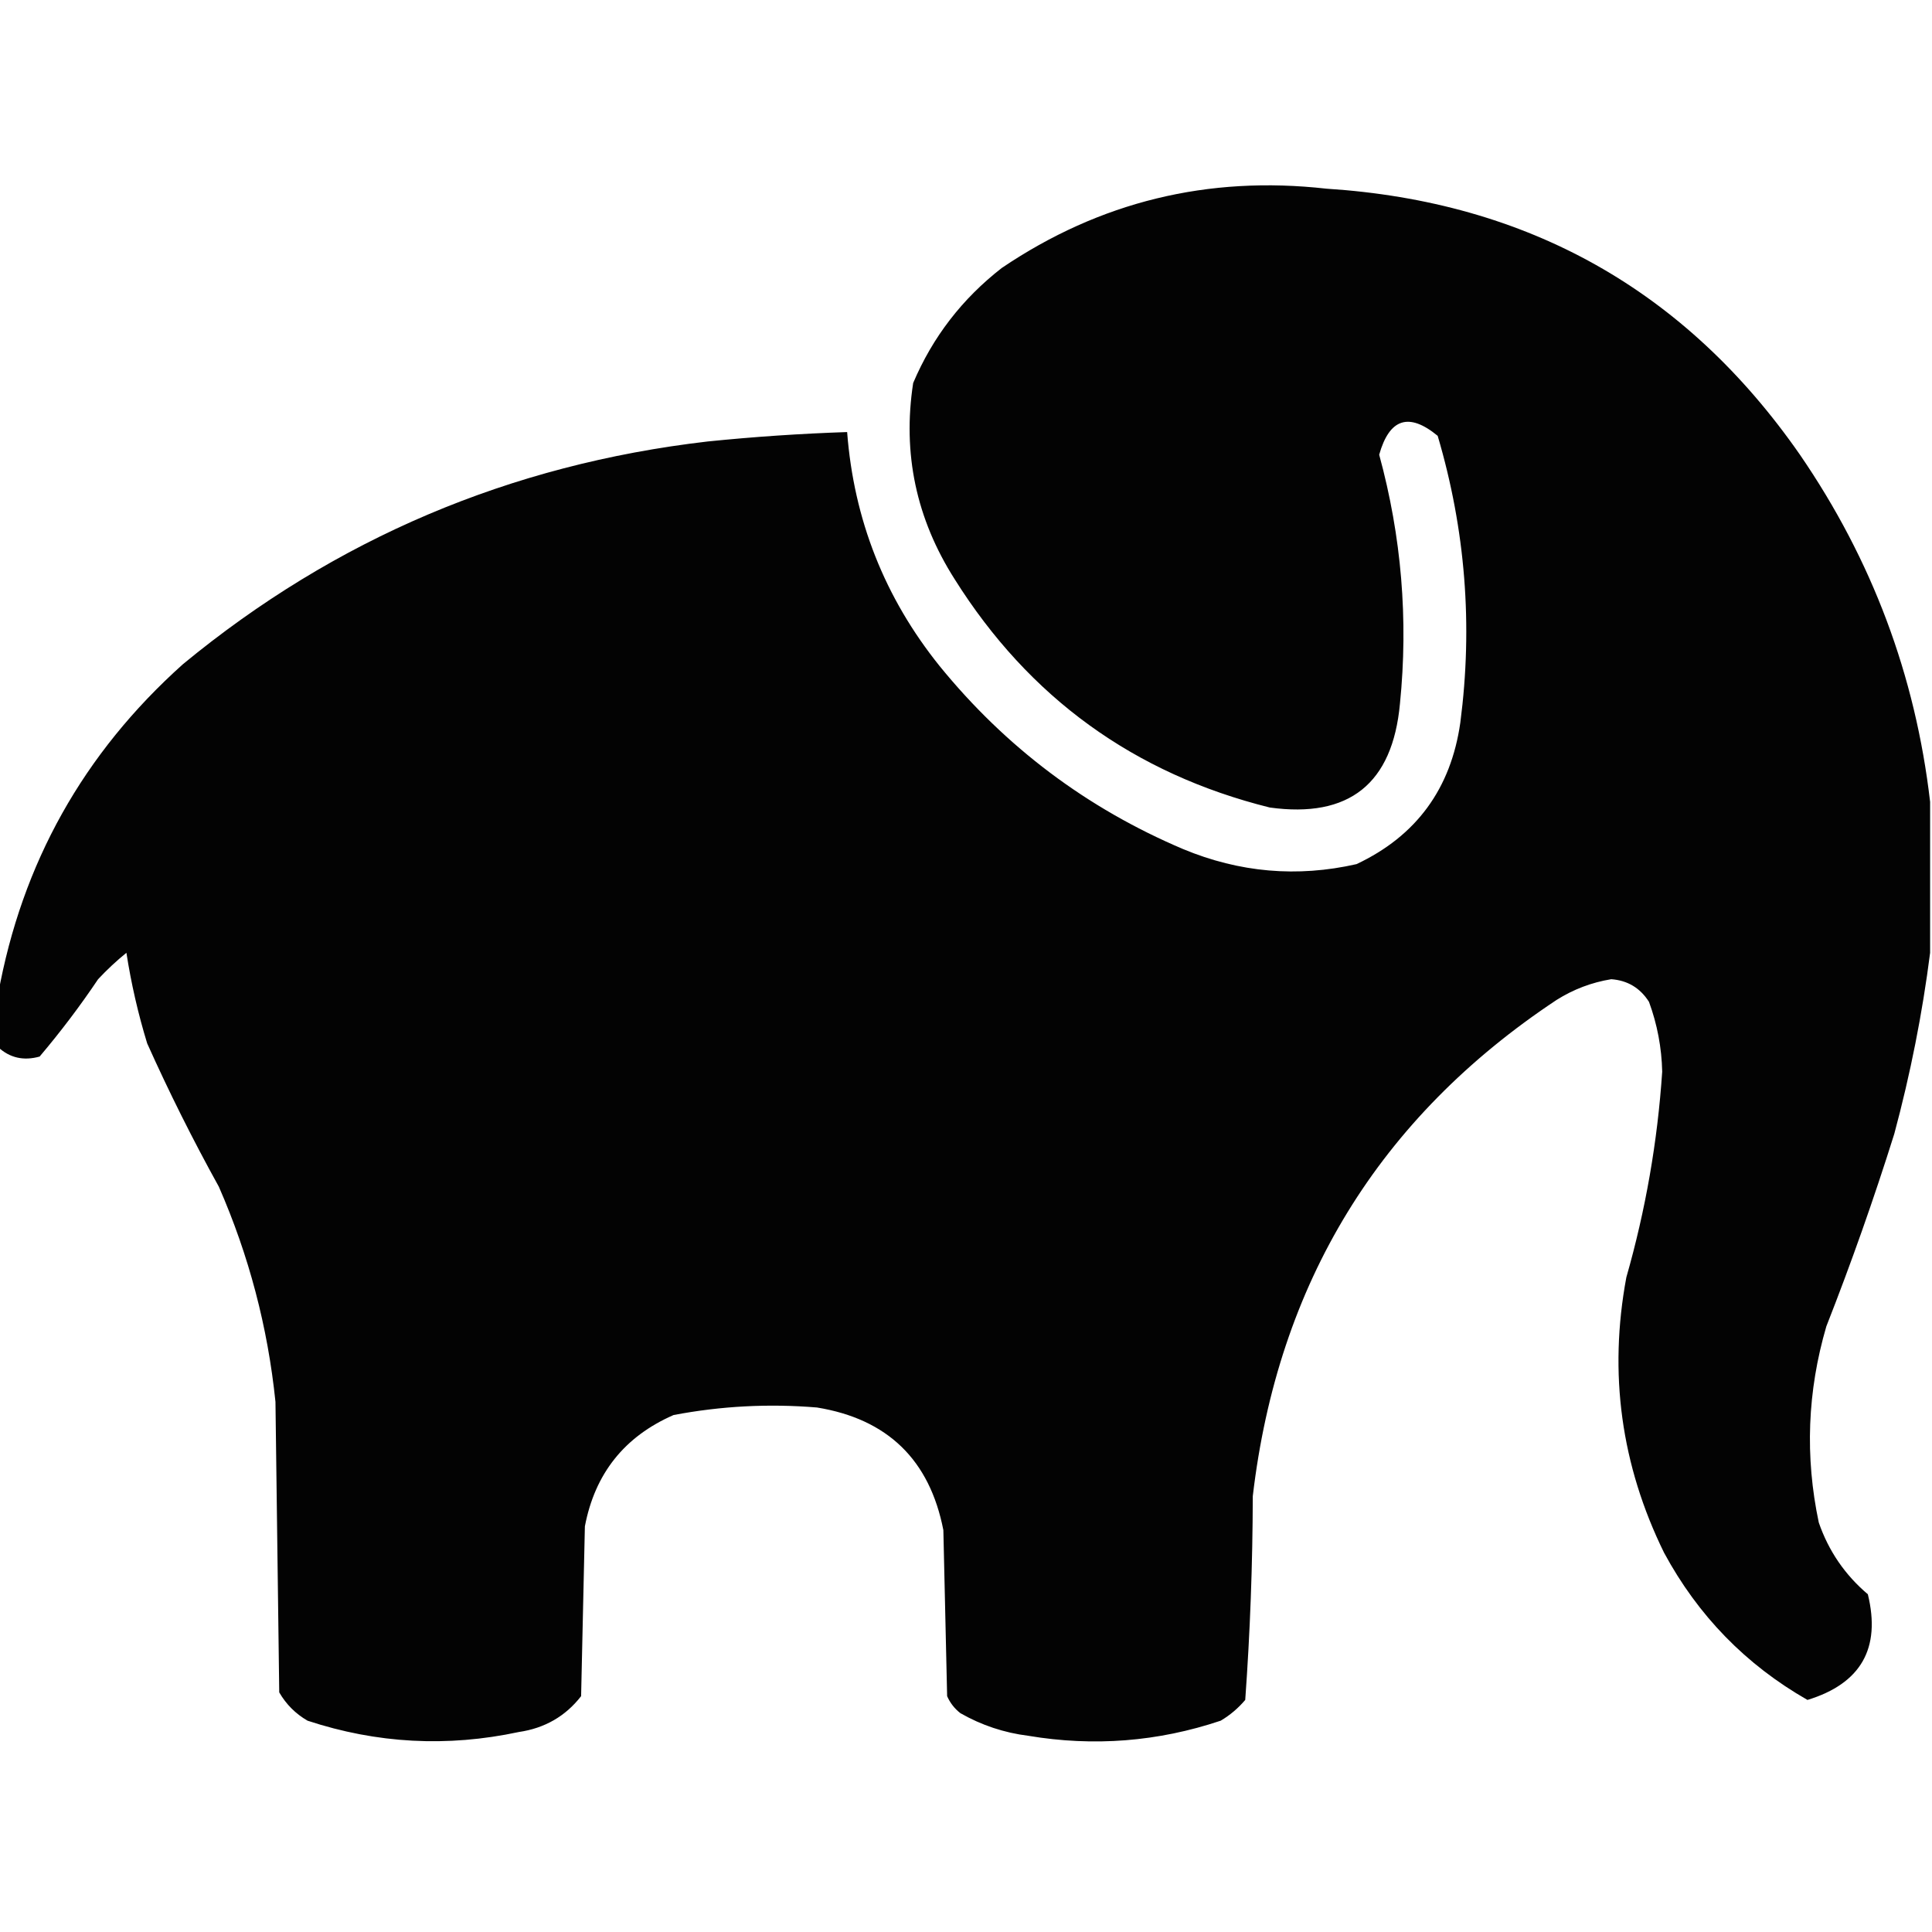 <?xml version="1.0" encoding="UTF-8"?>
<!DOCTYPE svg PUBLIC "-//W3C//DTD SVG 1.1//EN" "http://www.w3.org/Graphics/SVG/1.1/DTD/svg11.dtd">
<svg xmlns="http://www.w3.org/2000/svg" version="1.1" width="512px" height="512px" style="shape-rendering:geometricPrecision; text-rendering:geometricPrecision; image-rendering:optimizeQuality; fill-rule:evenodd; clip-rule:evenodd" xmlns:xlink="http://www.w3.org/1999/xlink">
<g><path style="opacity:0.988" fill="#000000" d="M 511.5,212.5 C 511.5,225.833 511.5,239.167 511.5,252.5C 509.452,268.576 506.285,284.576 502,300.5C 496.595,317.716 490.595,334.716 484,351.5C 478.966,368.692 478.299,386.025 482,403.5C 484.592,411.014 488.925,417.348 495,422.5C 498.499,436.832 493.166,446.165 479,450.5C 462.675,441.174 450.008,428.174 441,411.5C 429.592,388.264 426.259,363.931 431,338.5C 436.099,320.673 439.265,302.506 440.5,284C 440.356,277.634 439.189,271.467 437,265.5C 434.655,261.816 431.322,259.816 427,259.5C 421.803,260.347 416.97,262.181 412.5,265C 365.459,296.211 338.626,340.045 332,396.5C 331.96,414.566 331.294,432.566 330,450.5C 328.127,452.709 325.96,454.542 323.5,456C 306.858,461.579 289.858,462.913 272.5,460C 266.095,459.198 260.095,457.198 254.5,454C 252.951,452.786 251.785,451.286 251,449.5C 250.667,434.833 250.333,420.167 250,405.5C 246.376,386.876 235.209,376.043 216.5,373C 203.73,371.942 191.063,372.609 178.5,375C 165.487,380.682 157.654,390.516 155,404.5C 154.667,419.5 154.333,434.5 154,449.5C 149.855,454.829 144.355,457.995 137.5,459C 118.538,463.06 99.871,462.06 81.5,456C 78.333,454.167 75.833,451.667 74,448.5C 73.667,422.833 73.333,397.167 73,371.5C 70.968,351.704 65.968,332.704 58,314.5C 51.124,302.081 44.791,289.414 39,276.5C 36.593,268.629 34.759,260.629 33.5,252.5C 30.849,254.65 28.349,256.983 26,259.5C 21.218,266.617 16.051,273.45 10.5,280C 6.259,281.188 2.592,280.355 -0.5,277.5C -0.5,272.833 -0.5,268.167 -0.5,263.5C 5.782,228.776 22.115,199.609 48.5,176C 88.822,142.763 135.156,123.096 187.5,117C 199.808,115.746 212.141,114.913 224.5,114.5C 226.273,137.711 234.44,158.377 249,176.5C 266.511,198.016 288.011,214.183 313.5,225C 328.47,231.237 343.803,232.57 359.5,229C 375.333,221.54 384.5,209.04 387,191.5C 390.361,165.728 388.361,140.395 381,115.5C 373.38,109.219 368.213,110.885 365.5,120.5C 371.418,142.185 373.252,164.185 371,186.5C 369.033,207.724 357.533,216.891 336.5,214C 300.543,205.043 272.71,184.877 253,153.5C 242.798,137.488 239.132,120.155 242,101.5C 247.159,89.333 254.992,79.166 265.5,71C 291.443,53.472 320.11,46.472 351.5,50C 404.884,53.43 446.717,76.93 477,120.5C 496.116,148.353 507.616,179.02 511.5,212.5 Z"/></g>
</svg>
